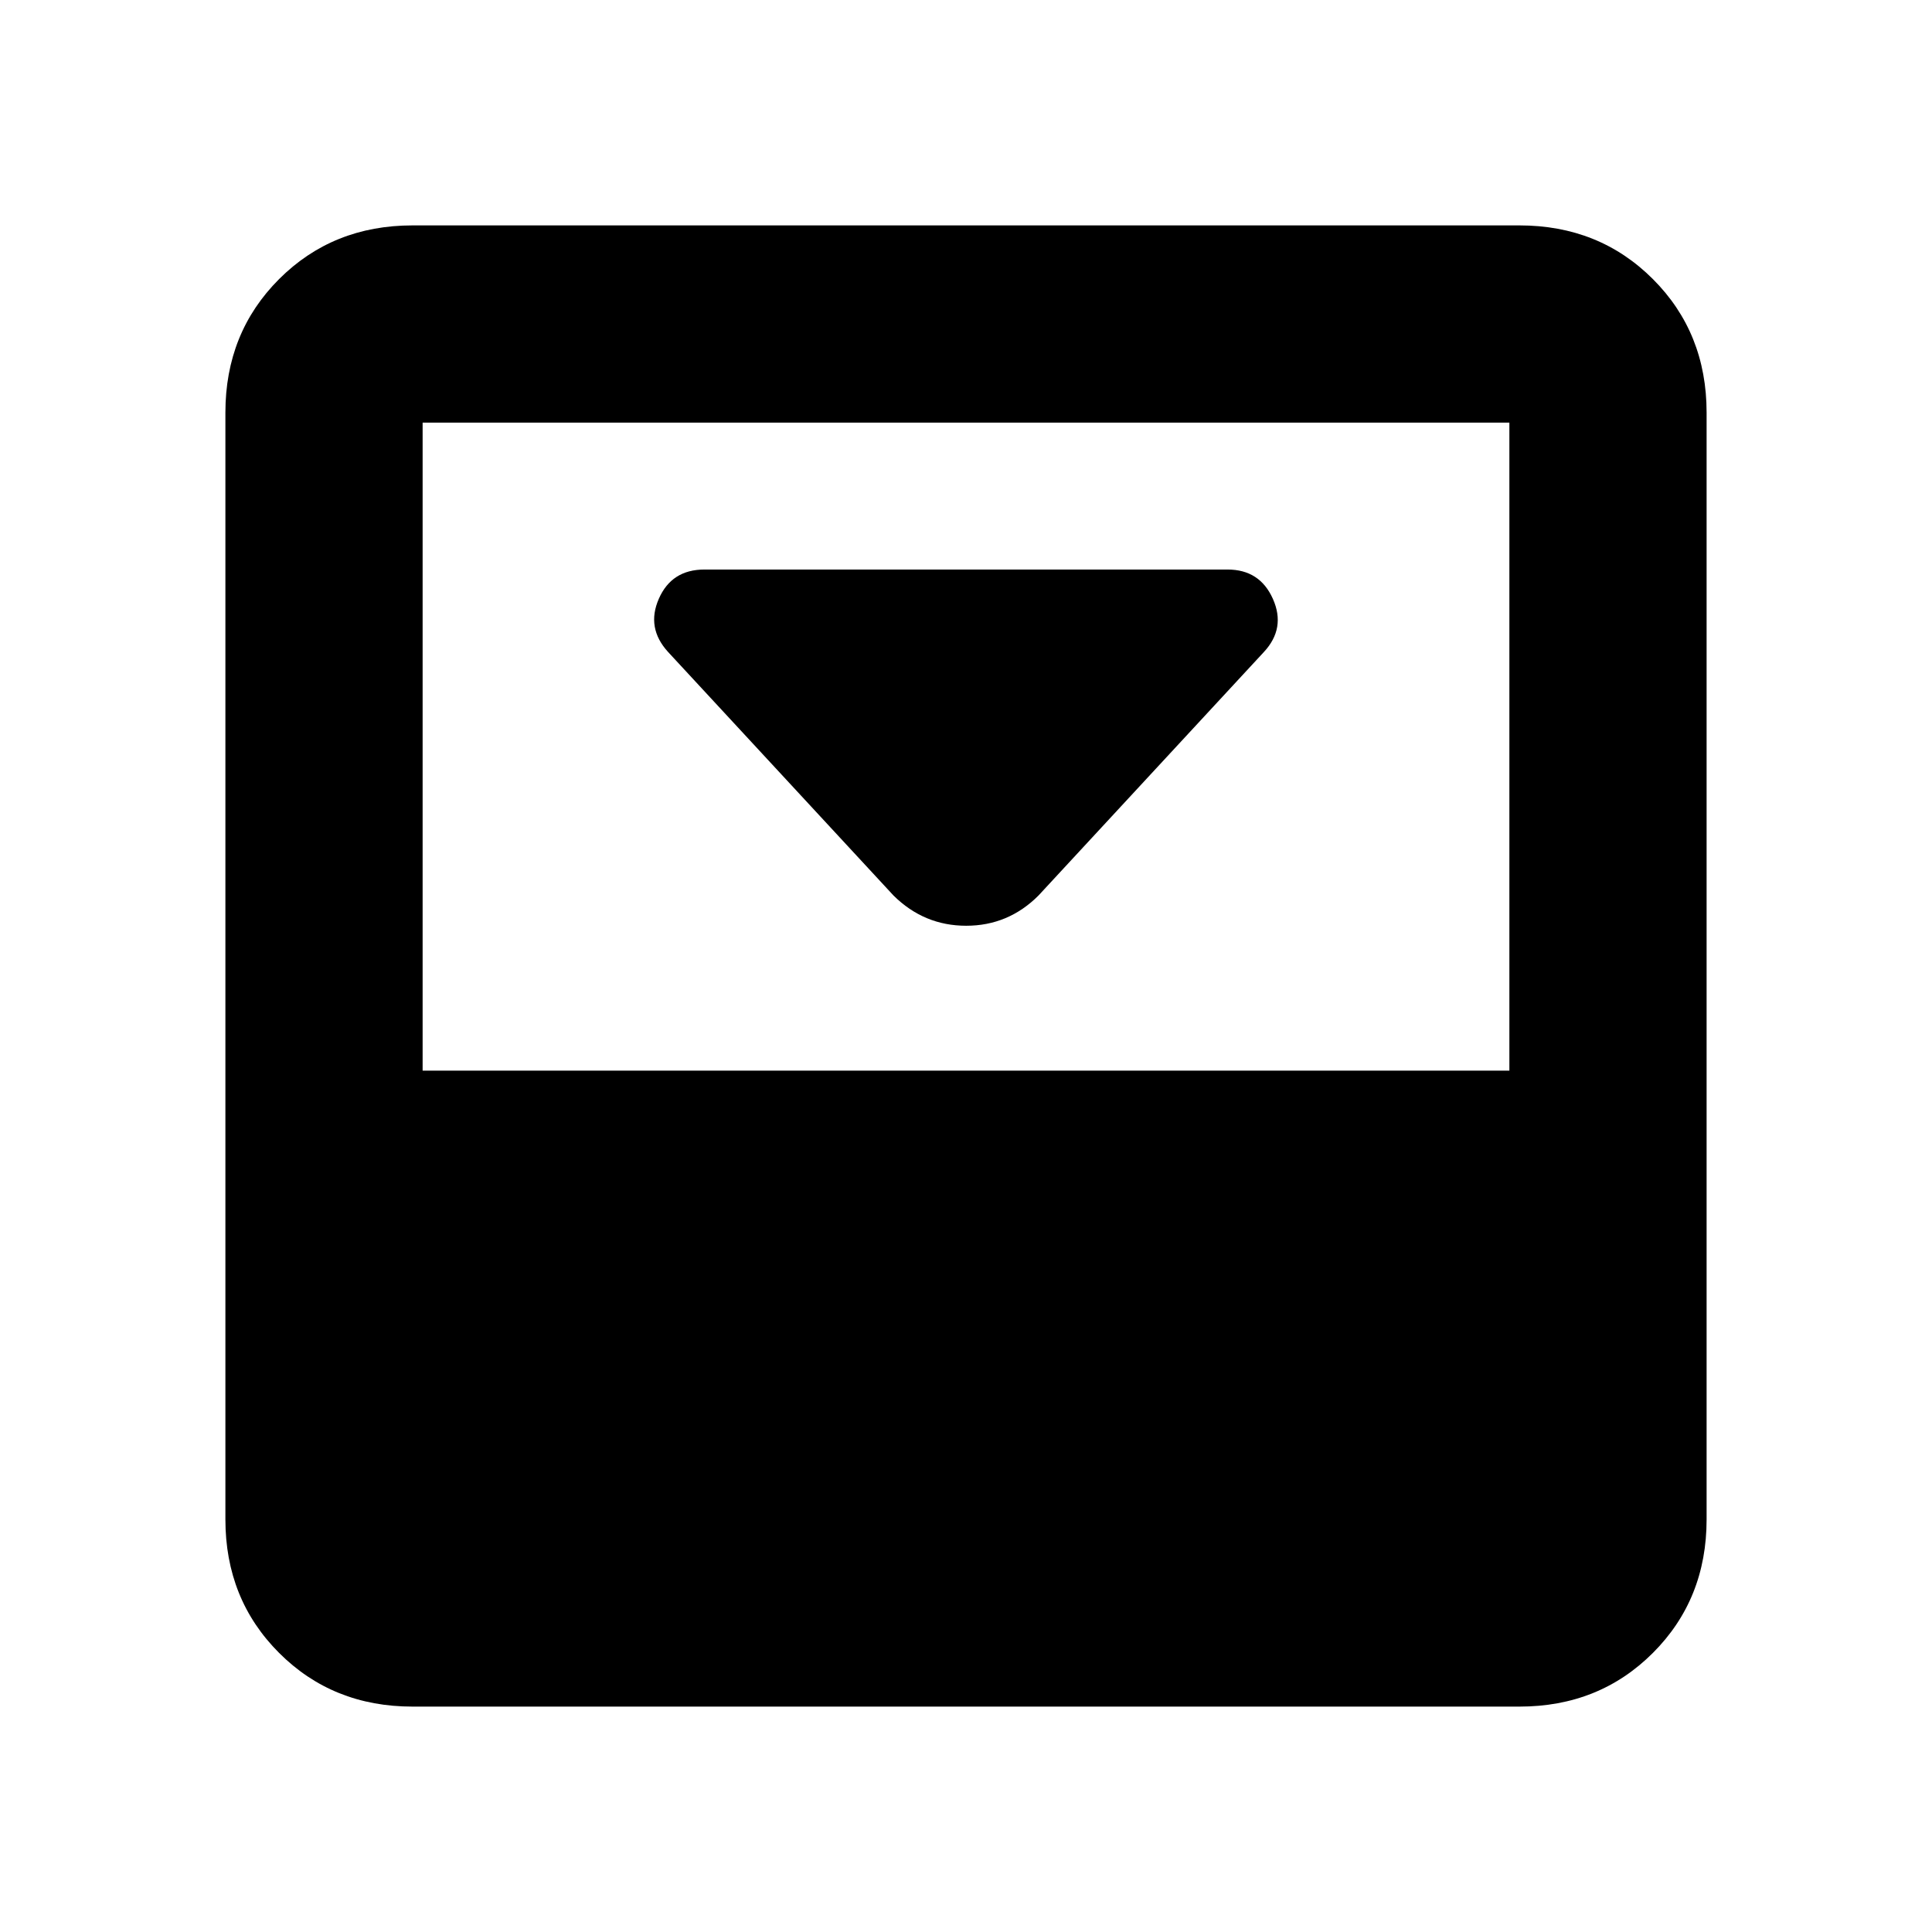 <svg xmlns="http://www.w3.org/2000/svg" height="20" viewBox="0 -960 960 960" width="20"><path d="m516-515 112-121q11-11.82 4.5-26.41T610-677H350q-16.25 0-22.62 14.5Q321-648 332-636l112 121q15.18 15 36.09 15Q501-500 516-515Zm239-333q39.64 0 66.32 26.68Q848-794.64 848-755v550q0 39.64-26.68 66.32Q794.64-112 755-112H205q-39.64 0-66.32-26.68Q112-165.36 112-205v-550q0-39.64 26.68-66.32Q165.36-848 205-848h550Zm-5 420v-322H210v322h540Z"/></svg>